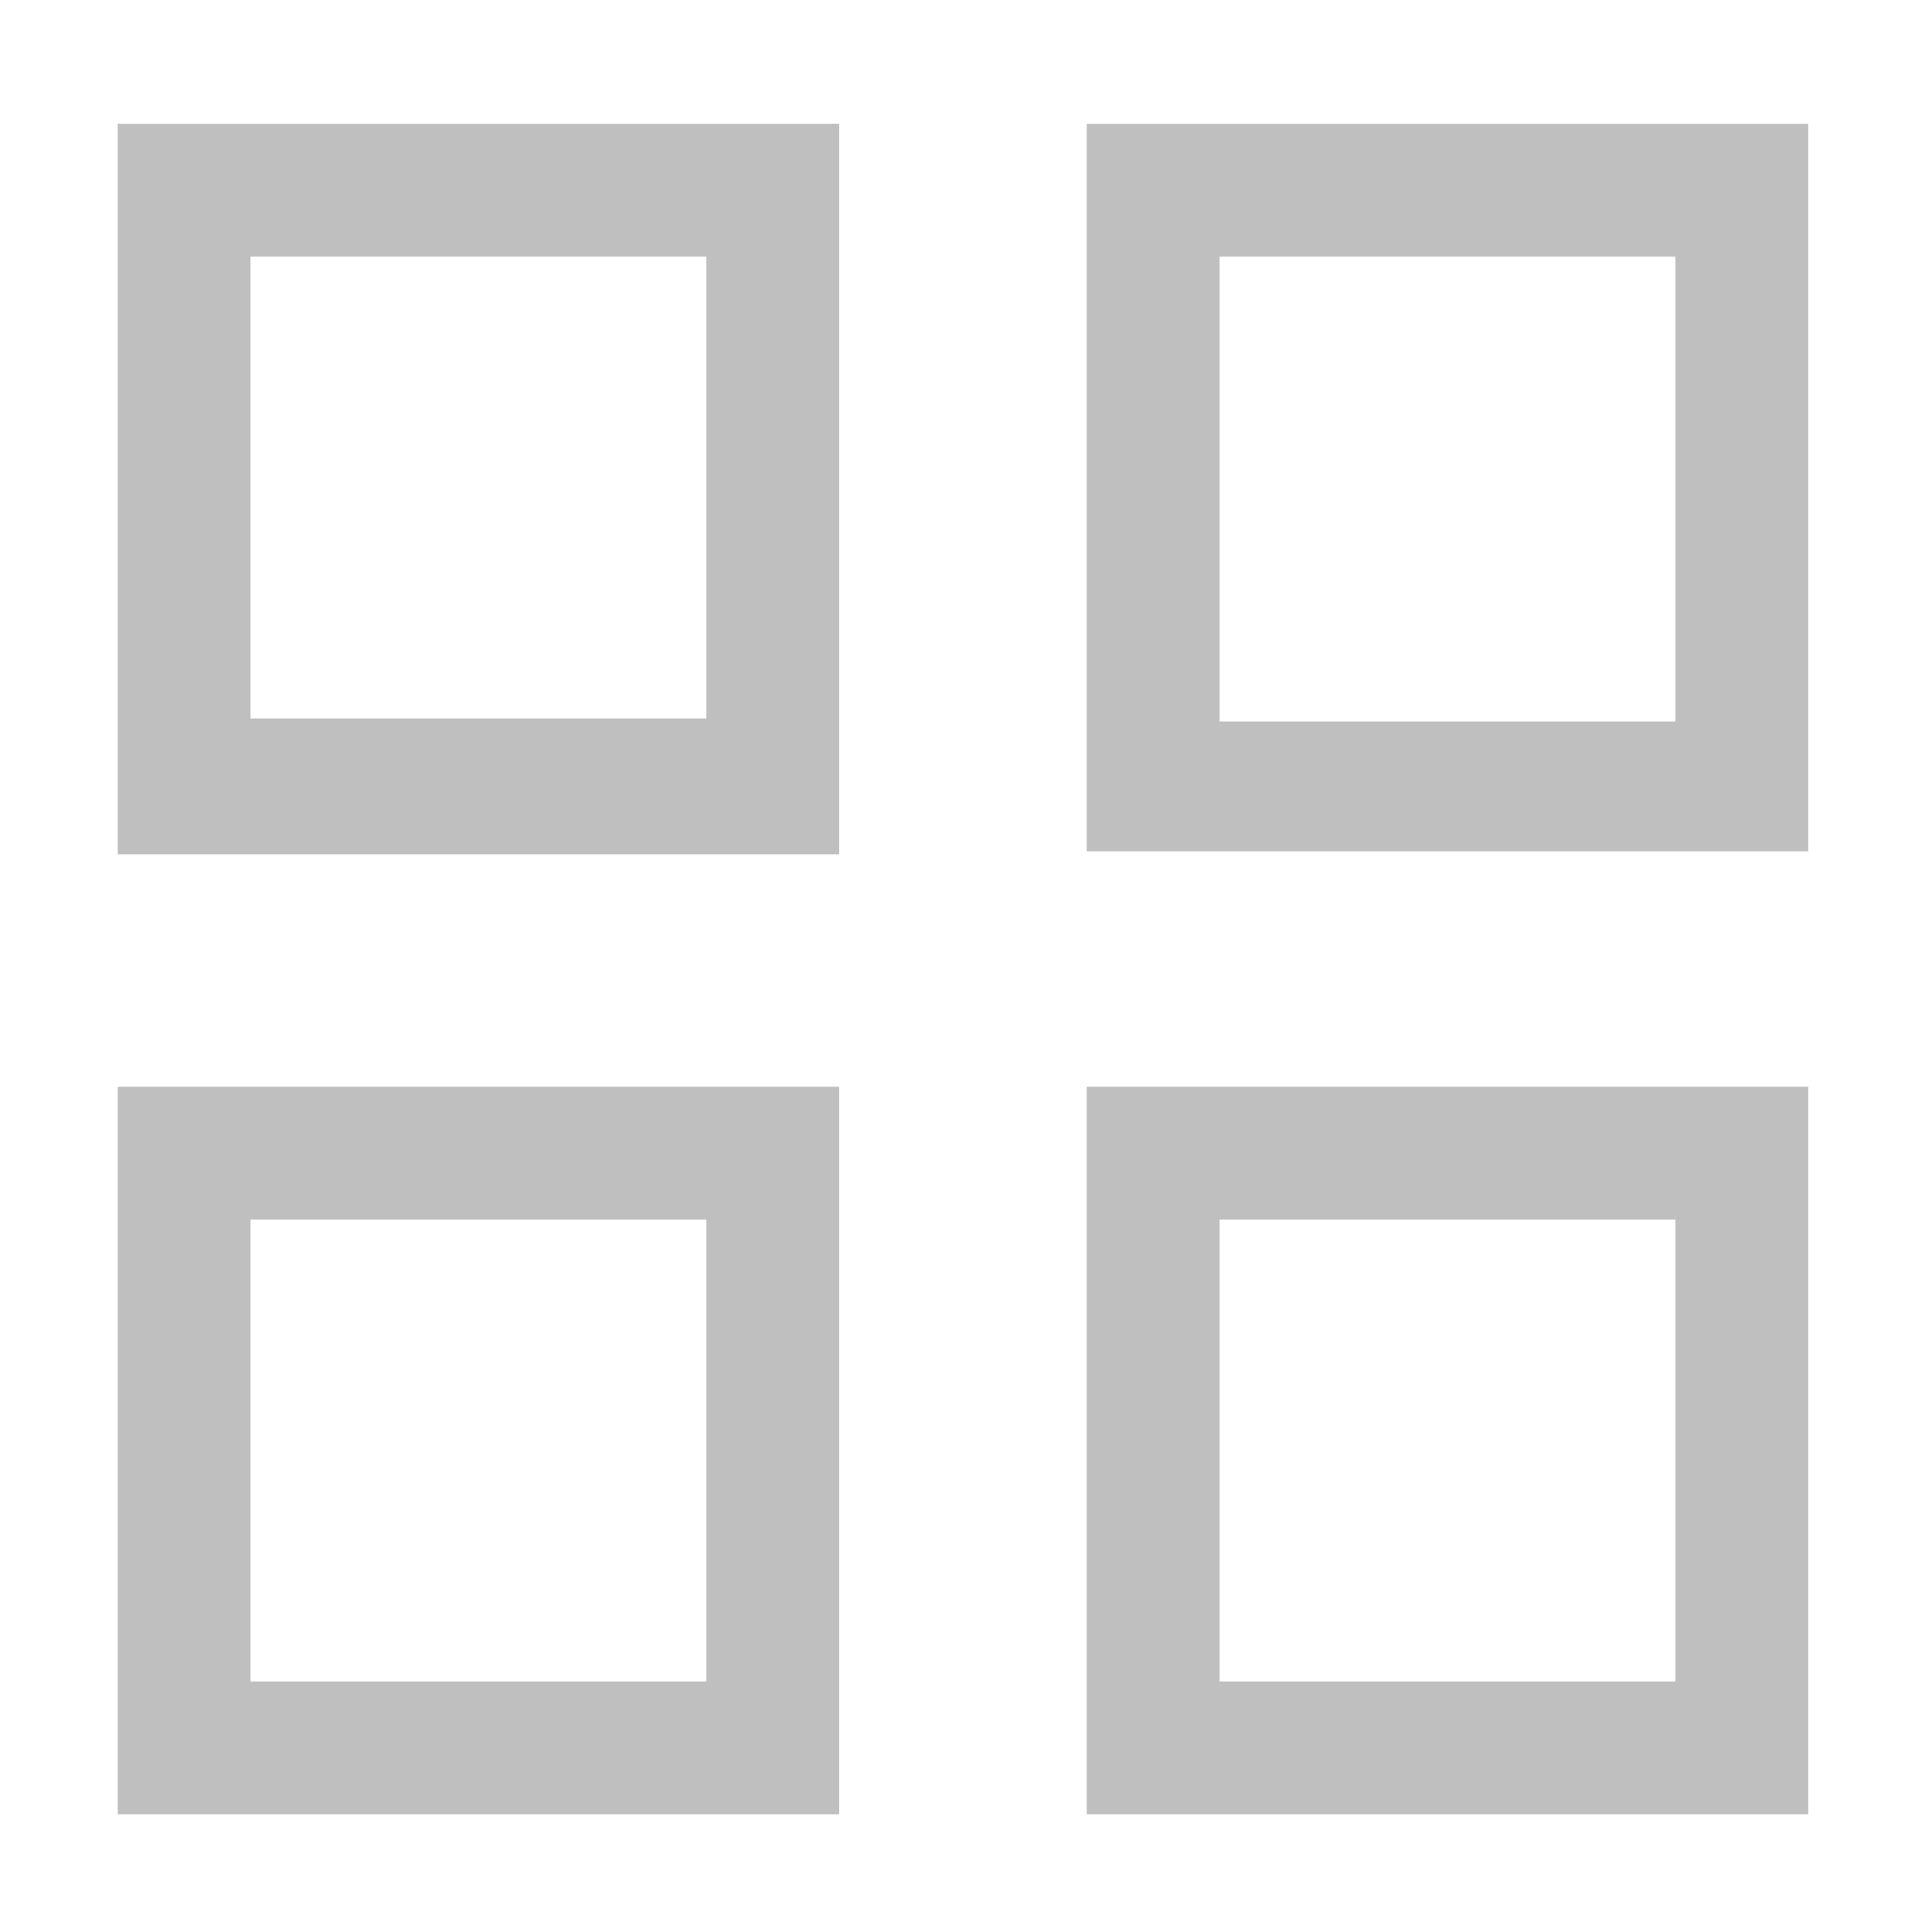 <?xml version="1.0" encoding="utf-8"?>
<!-- Generator: Adobe Illustrator 22.0.0, SVG Export Plug-In . SVG Version: 6.00 Build 0)  -->
<svg version="1.1" id="basic" xmlns="http://www.w3.org/2000/svg" xmlns:xlink="http://www.w3.org/1999/xlink" x="0px" y="0px"
	 viewBox="0 0 64 64" style="enable-background:new 0 0 64 64;" xml:space="preserve">
<style type="text/css">
	.st0{fill:#BFBFBF;}
</style>
<g>
	<path class="st0" d="M3.9,28.3h23.9V4.1H3.9V28.3z M8.3,8.5h15.1v15.3H8.3V8.5z"/>
	<path class="st0" d="M36,4.1v24.1h23.9V4.1H36z M55.5,23.9H40.4V8.5h15.1V23.9z"/>
	<path class="st0" d="M3.9,60.1h23.9V36H3.9V60.1z M8.3,40.4h15.1v15.3H8.3V40.4z"/>
	<path class="st0" d="M36,60.1h23.9V36H36V60.1z M40.4,40.4h15.1v15.3H40.4V40.4z"/>
</g>
</svg>
